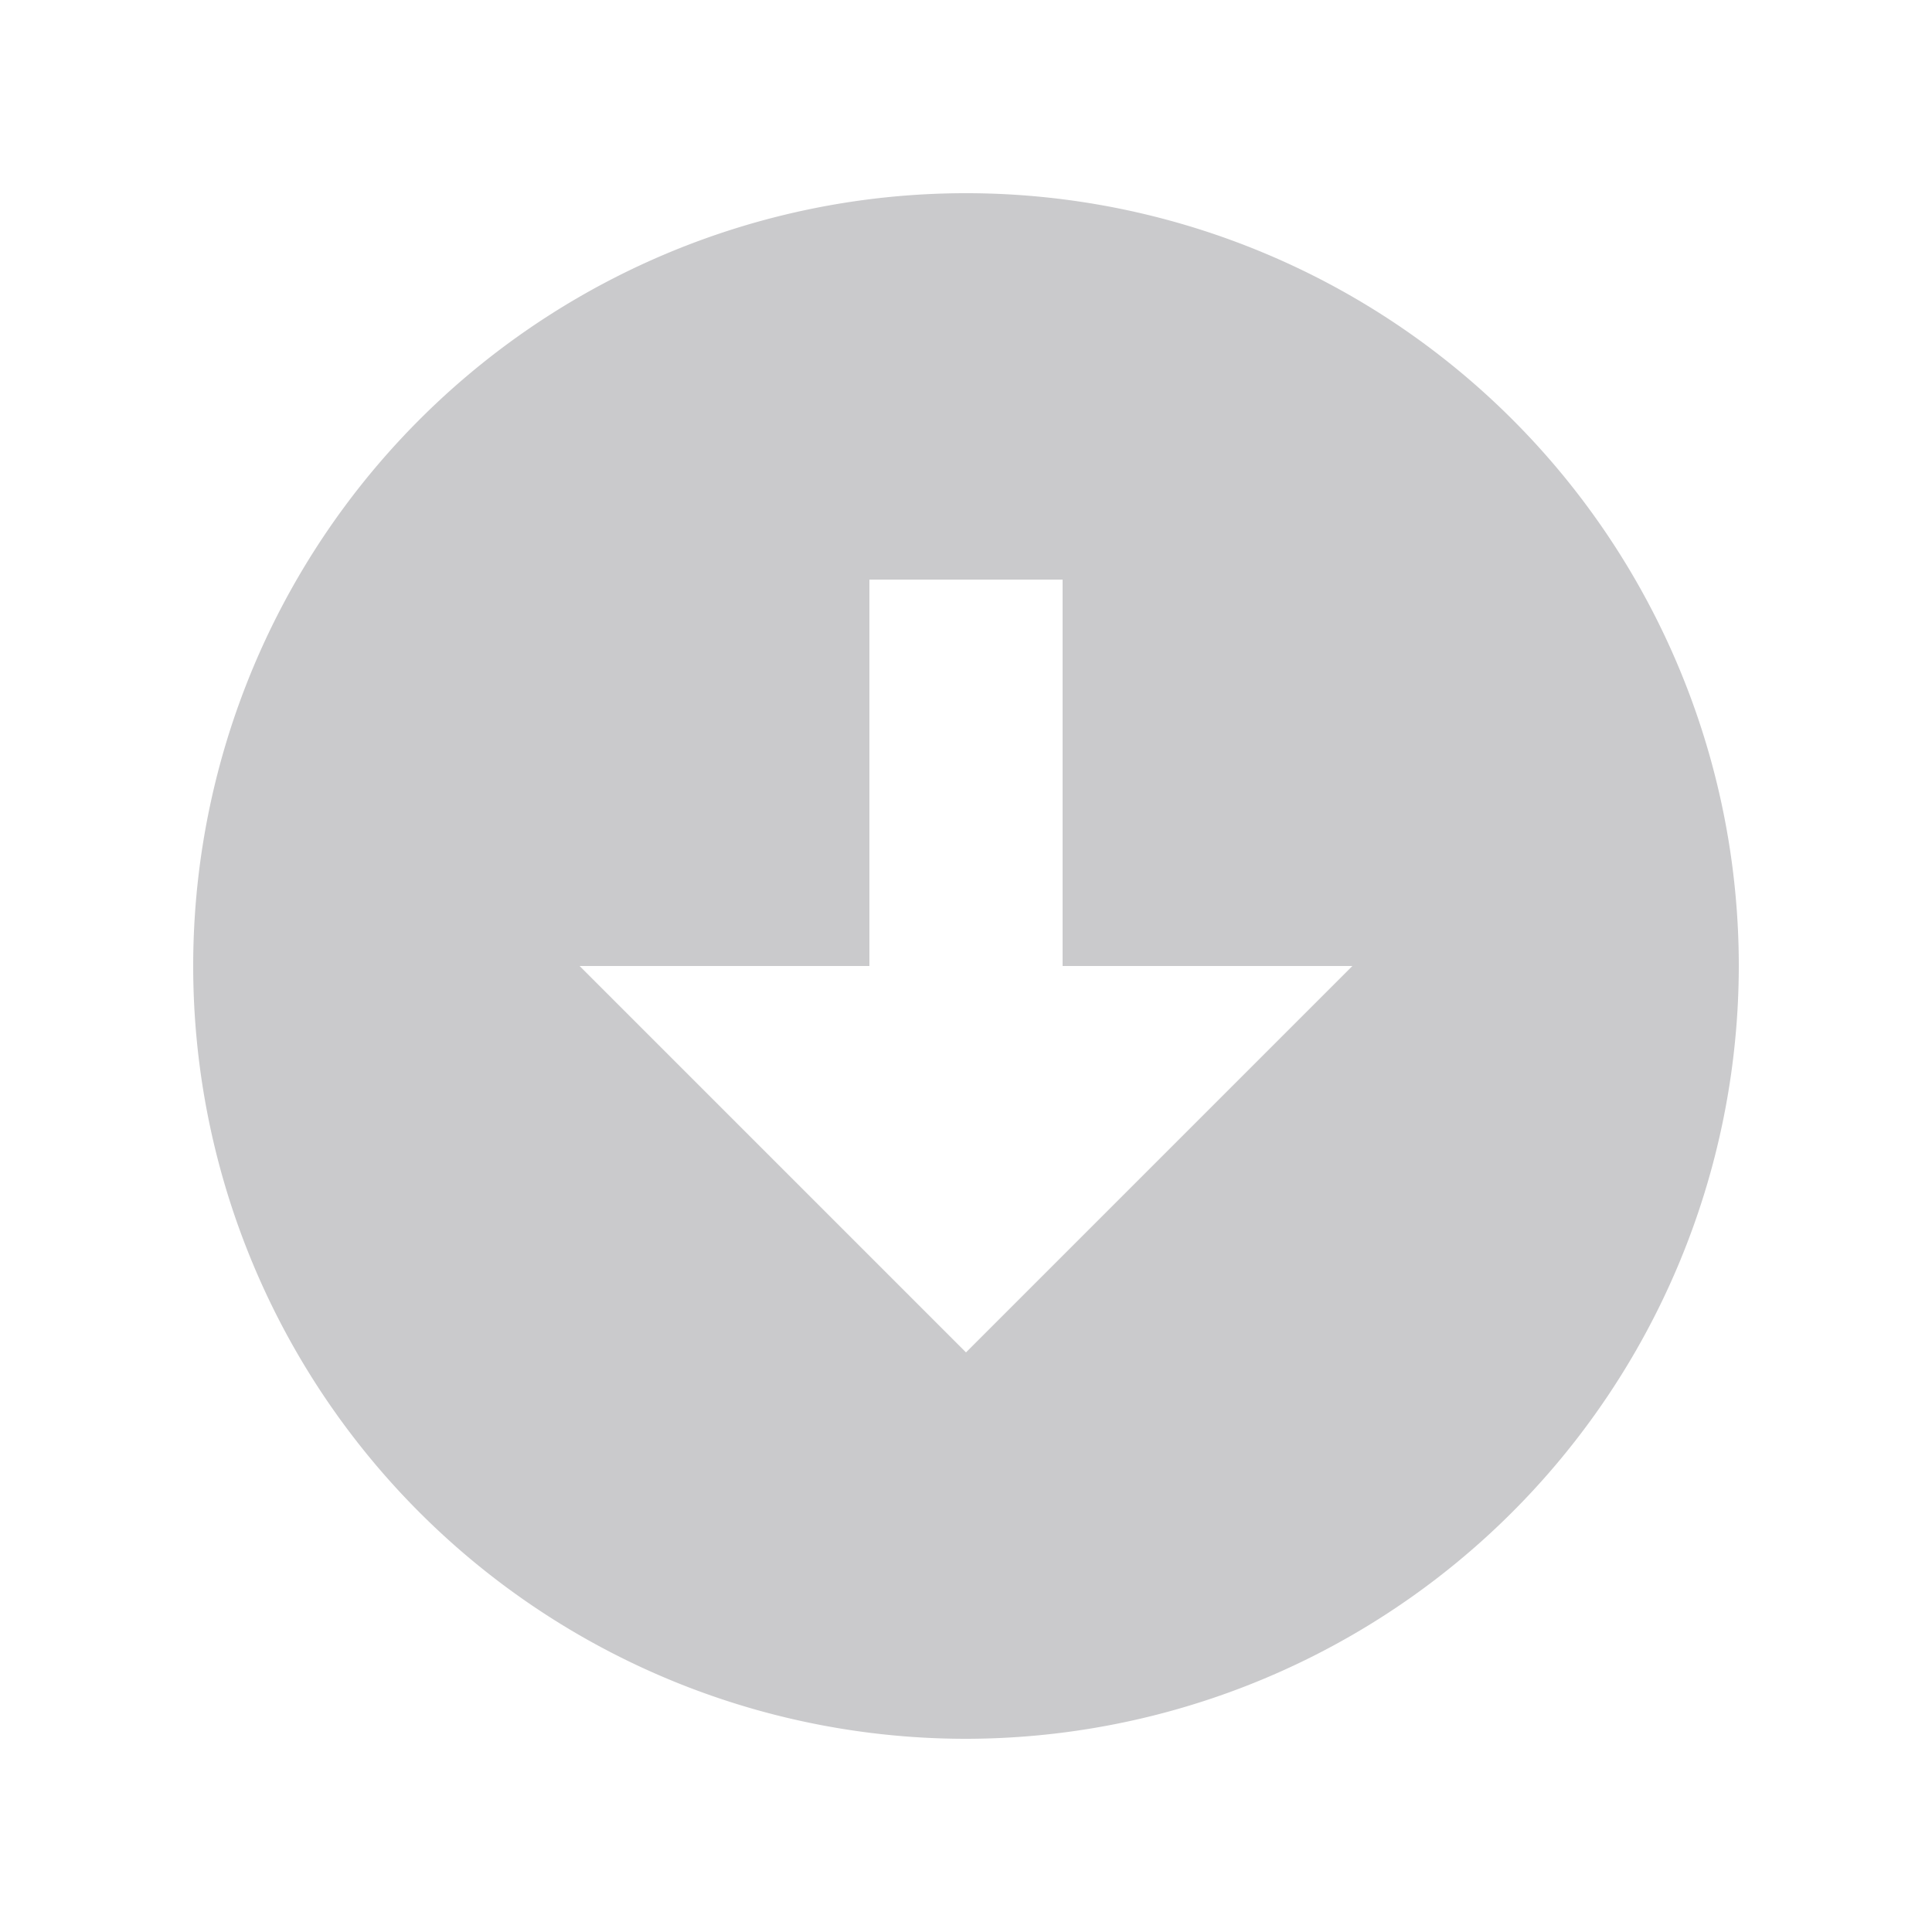 <svg xmlns="http://www.w3.org/2000/svg" width="20" height="20" viewBox="0 0 20 20"><defs><style>.a{fill:none;}.b{fill:#cacacc;}</style></defs><g transform="translate(10336 7728)"><rect class="a" width="20" height="20" transform="translate(-10336 -7728)"/><g transform="translate(-1026 -739.036)"><path class="b" d="M8,16a8,8,0,1,1,8-8A8.009,8.009,0,0,1,8,16ZM4,8H4l4,4,4-4H9V4H7V8H4Z" transform="translate(-9308 -6986.964)"/></g></g></svg>